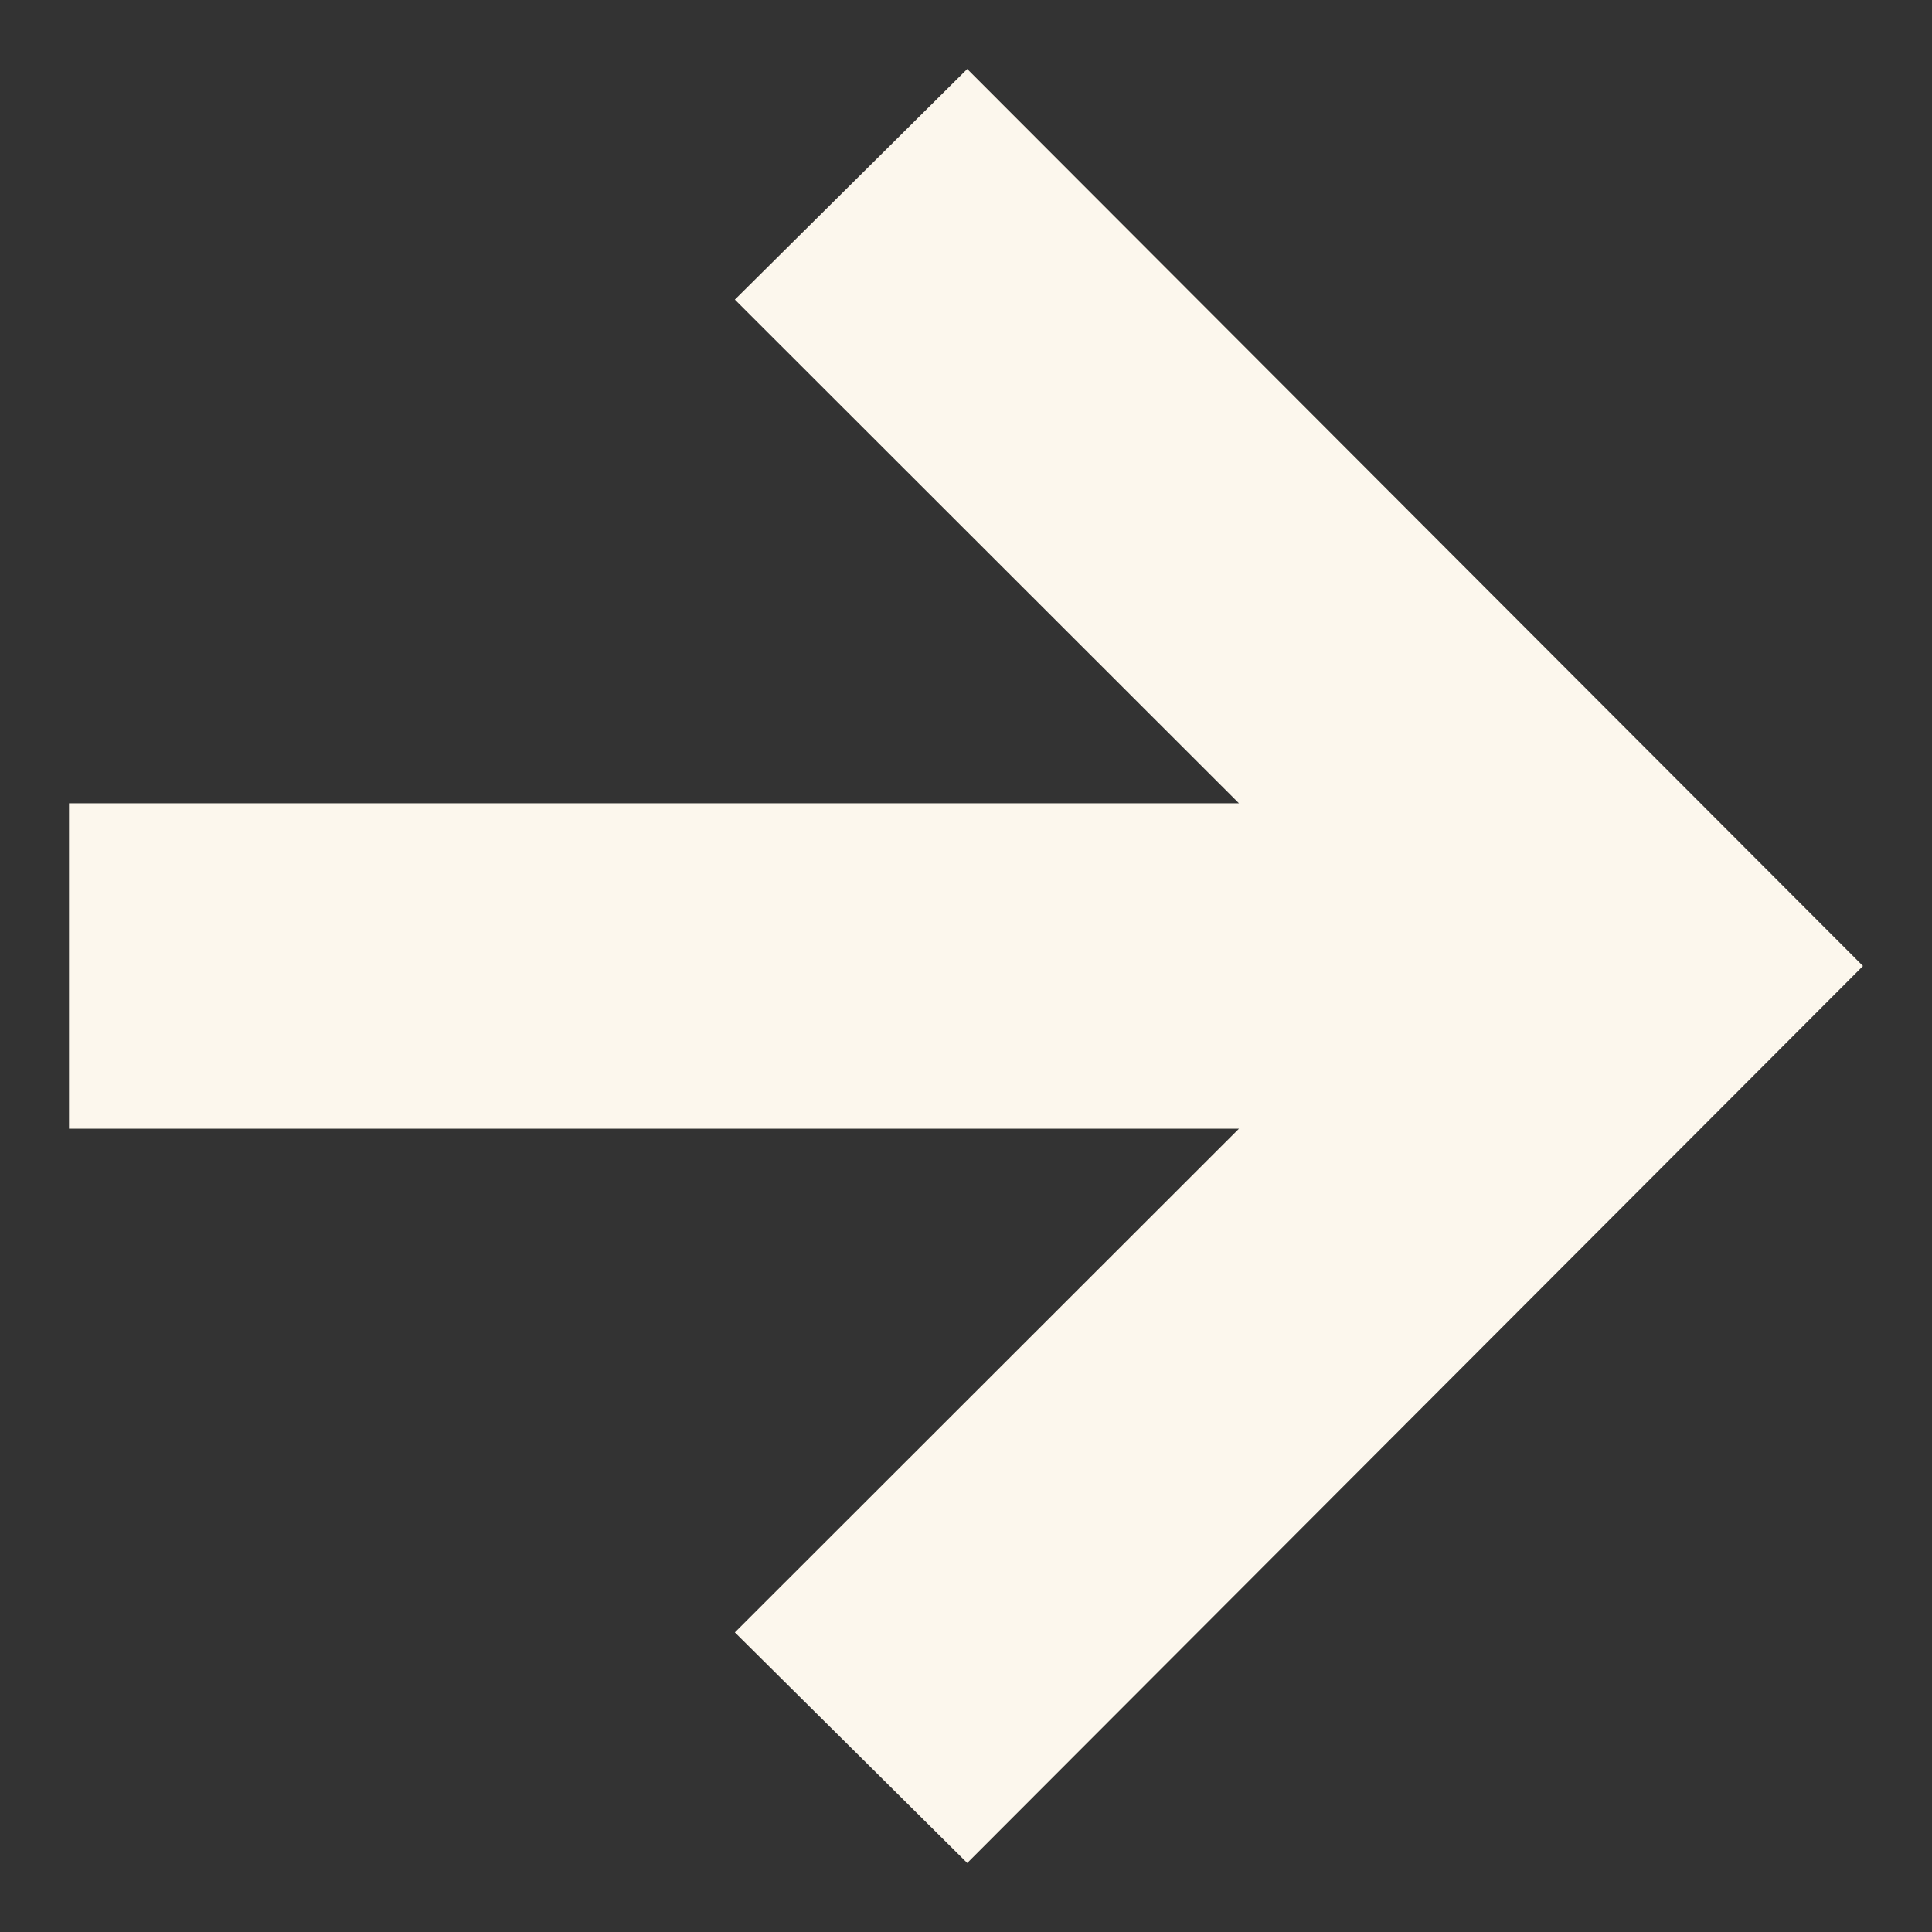 <svg width="14" height="14" viewBox="0 0 14 14" fill="none" xmlns="http://www.w3.org/2000/svg">
<rect x="0" y="0" width="14" height="14" fill="#333333" stroke="none"/>
<path d="M7.009 0.5L5.325 2.171L8.978 5.821H0.5V8.179H8.978L5.325 11.829L7.009 13.5L13.5 7L7.009 0.5Z" fill="#FCF7ED"/>
</svg>
